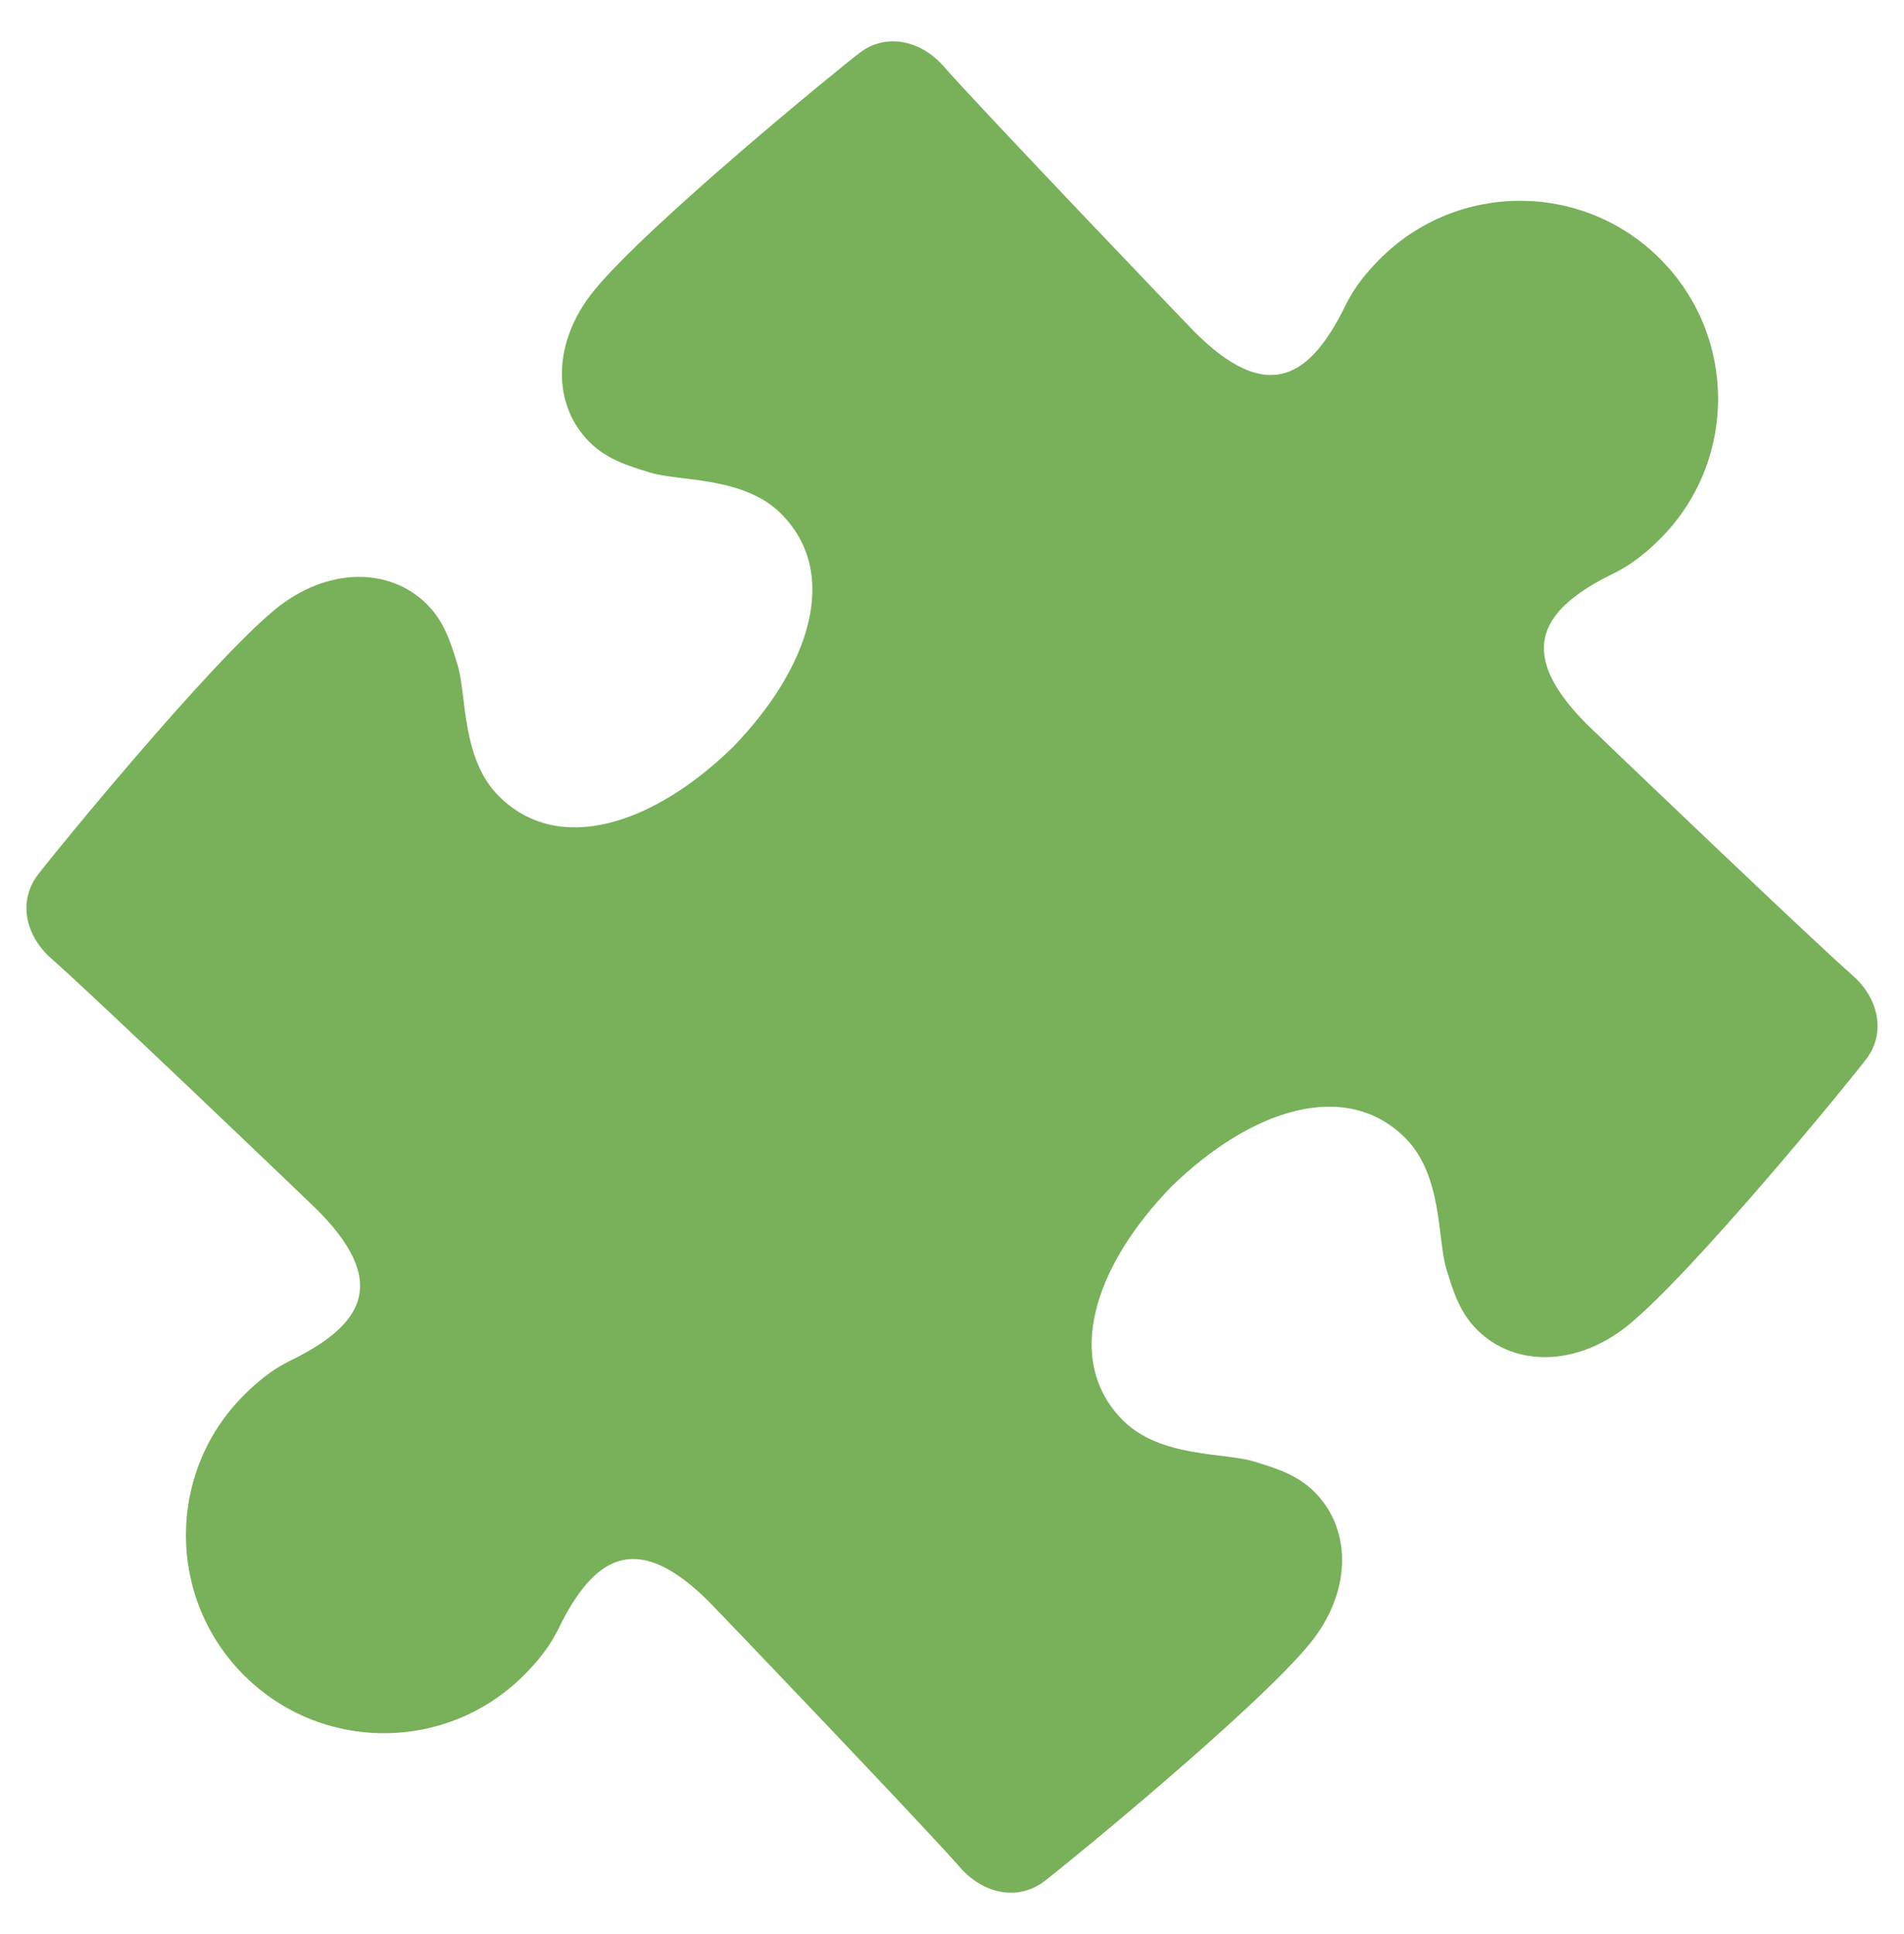 <svg width="64" height="65" viewBox="0 0 36 36" fill="none" xmlns="http://www.w3.org/2000/svg">
<path d="M26.093 4.612C25.595 5.11 25.464 5.451 25.365 5.641C24.705 6.907 23.91 7.317 22.585 5.992C22.455 5.862 18.498 1.725 17.844 0.975C17.417 0.485 16.763 0.335 16.26 0.713C15.88 0.999 12.225 3.986 11.225 5.22C10.451 6.175 10.425 7.354 11.146 8.076C11.472 8.402 11.873 8.525 12.297 8.654C12.849 8.823 14.06 8.722 14.767 9.429C15.9 10.562 15.307 12.353 13.85 13.85C12.353 15.307 10.562 15.9 9.429 14.767C8.721 14.059 8.823 12.849 8.654 12.297C8.525 11.873 8.402 11.473 8.076 11.146C7.355 10.425 6.176 10.452 5.22 11.225C3.985 12.225 0.999 15.88 0.713 16.26C0.334 16.763 0.485 17.416 0.975 17.844C1.725 18.498 5.862 22.455 5.992 22.585C7.316 23.909 6.907 24.705 5.641 25.365C5.451 25.464 5.111 25.594 4.612 26.093C3.15 27.555 3.15 29.926 4.612 31.388C6.074 32.85 8.445 32.85 9.907 31.388C10.405 30.89 10.536 30.549 10.635 30.359C11.295 29.093 12.09 28.683 13.415 30.008C13.545 30.138 17.502 34.275 18.156 35.025C18.583 35.515 19.237 35.665 19.74 35.287C20.12 35.001 23.775 32.014 24.775 30.78C25.549 29.825 25.575 28.646 24.854 27.924C24.528 27.598 24.127 27.475 23.703 27.346C23.151 27.177 21.94 27.278 21.233 26.571C20.1 25.438 20.693 23.647 22.15 22.15C23.647 20.693 25.438 20.1 26.571 21.233C27.279 21.941 27.177 23.151 27.346 23.703C27.475 24.127 27.598 24.527 27.924 24.854C28.645 25.575 29.824 25.548 30.78 24.775C32.015 23.775 35.001 20.12 35.287 19.74C35.666 19.237 35.515 18.584 35.025 18.156C34.275 17.502 30.138 13.545 30.008 13.415C28.684 12.091 29.093 11.295 30.359 10.635C30.549 10.536 30.889 10.406 31.388 9.907C32.85 8.445 32.85 6.074 31.388 4.612C29.926 3.149 27.555 3.149 26.093 4.612V4.612Z" fill="#78B159"/>
</svg>
